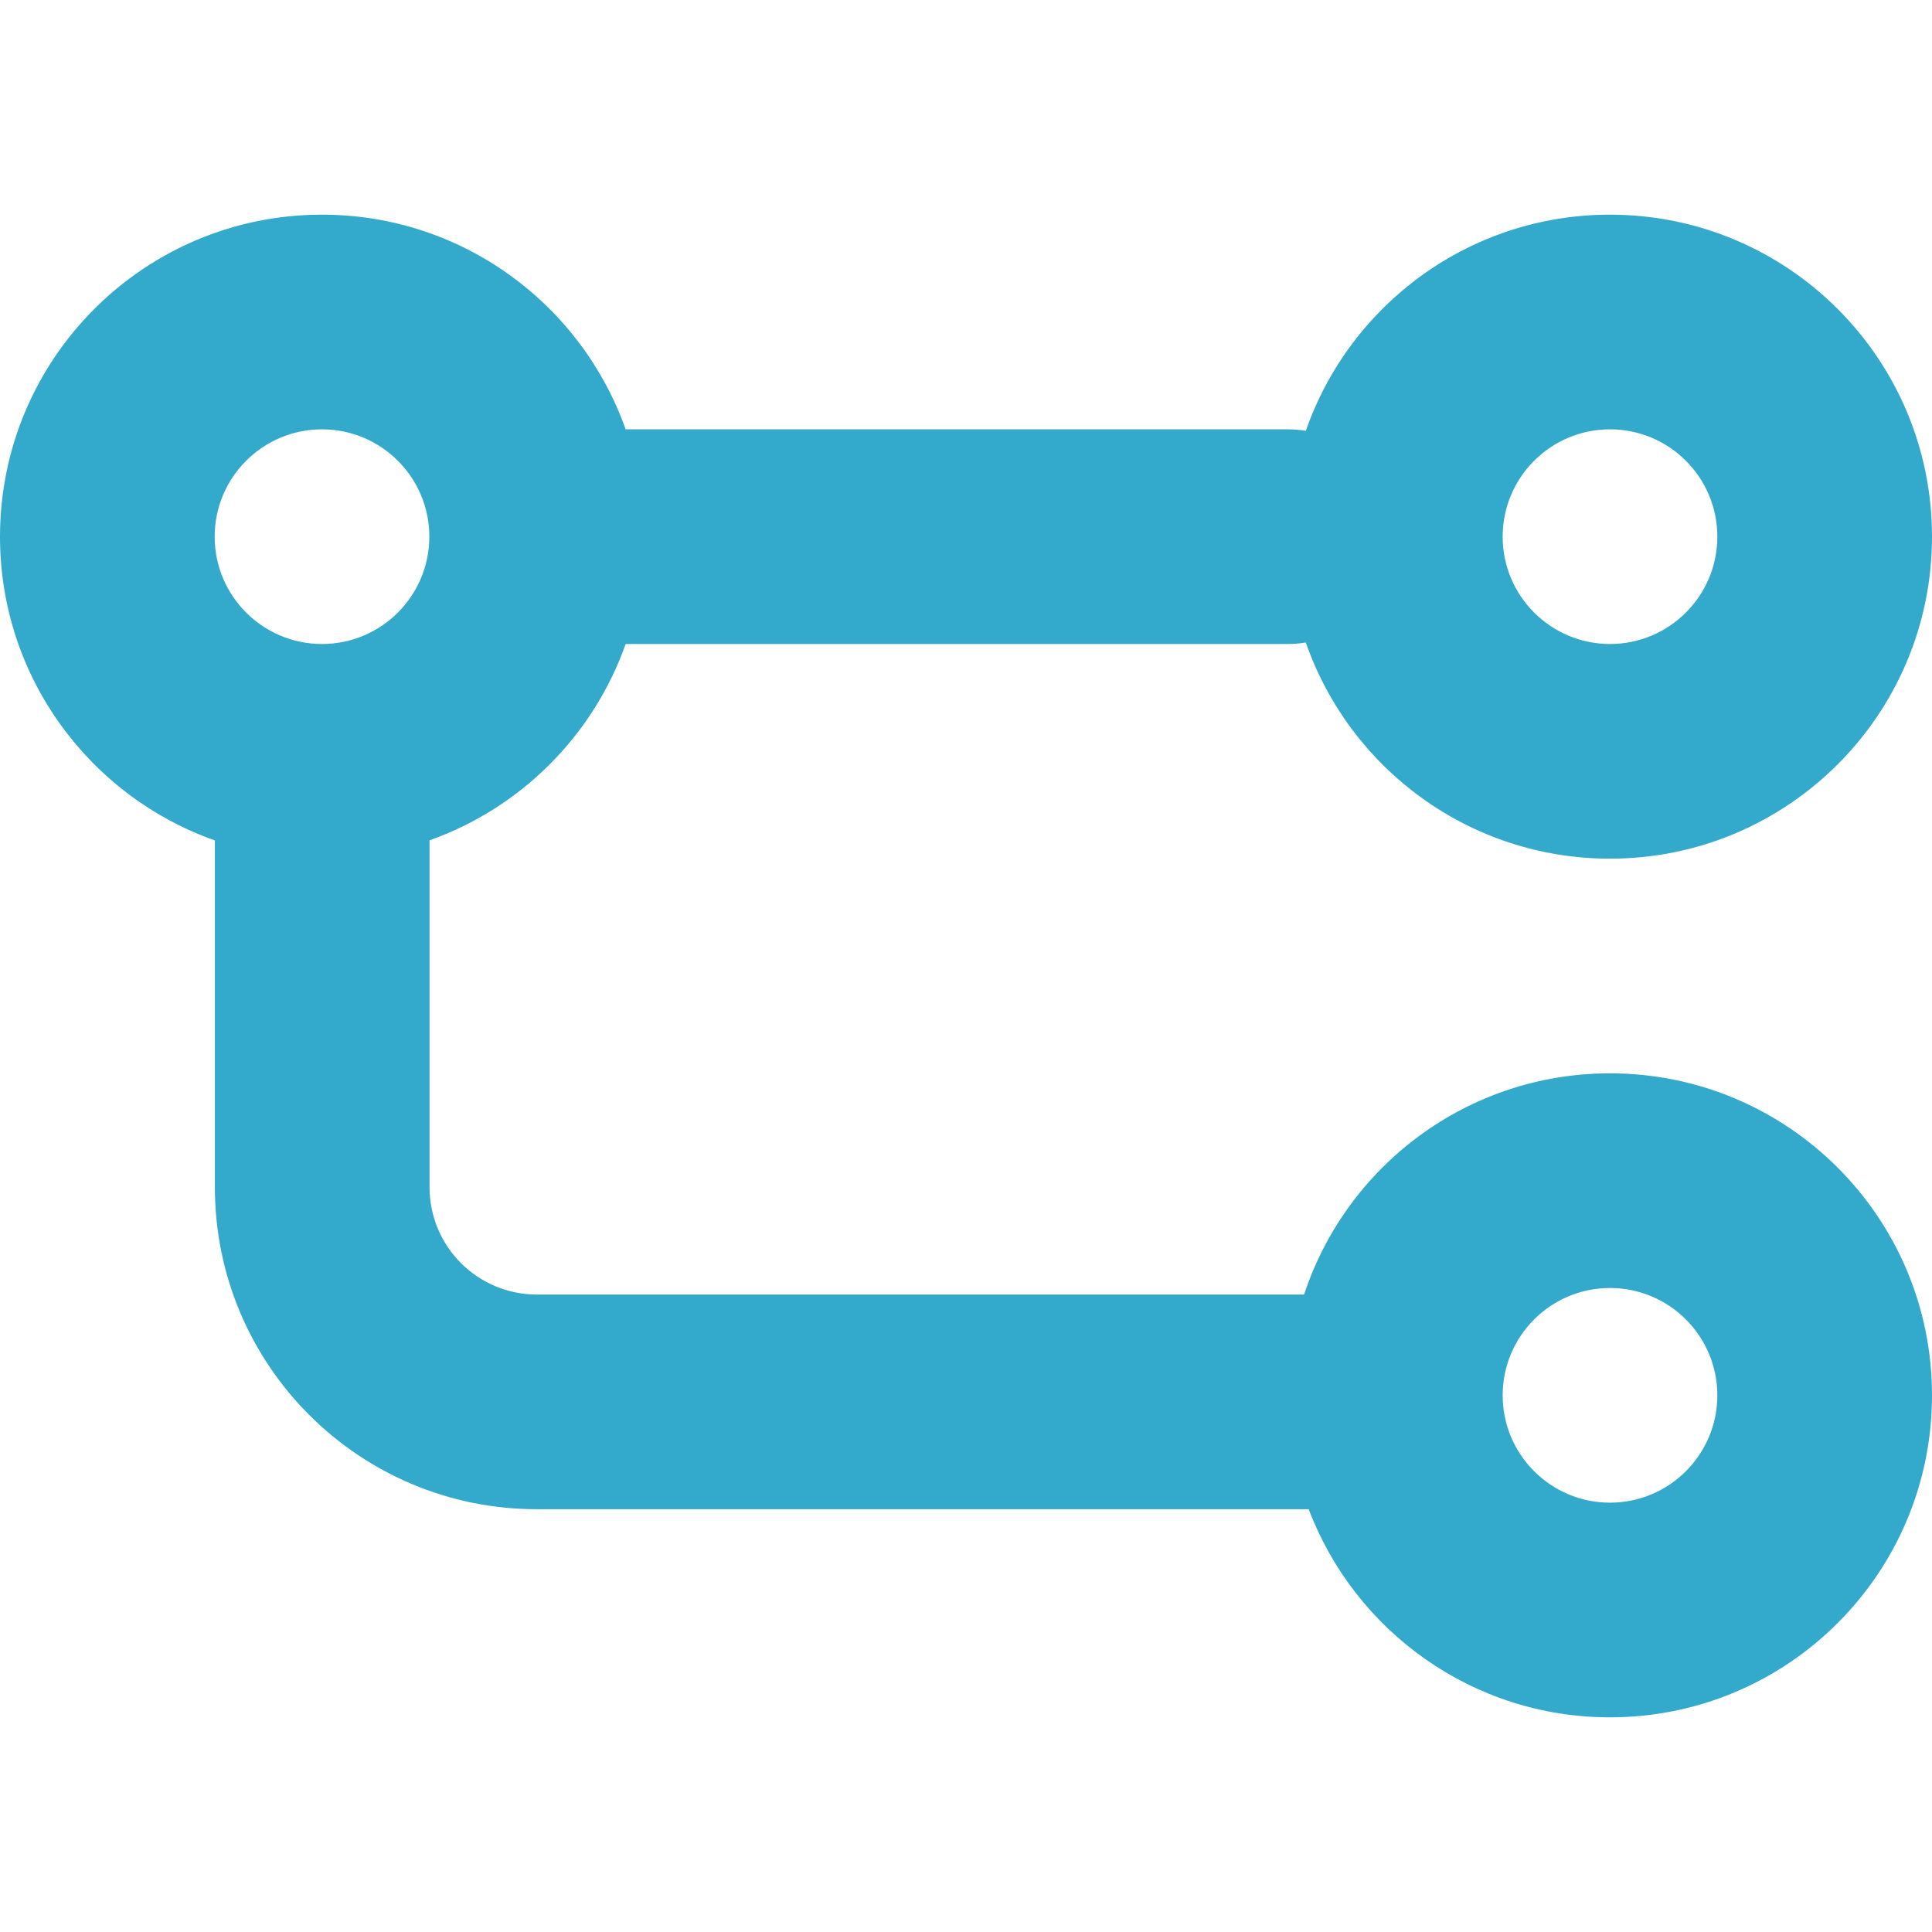 <svg xmlns="http://www.w3.org/2000/svg" width="18" height="18" viewBox="0 0 18 18">
  <title>Branch</title>
  <g fill="none" fill-rule="evenodd" stroke="none" stroke-width="1">
    <path fill="#3AC" d="M2.002,7.83 C0.836,7.419 0,6.307 0,5 C0,3.343 1.343,2 3,2 C4.306,2 5.417,2.835 5.829,4 L12,4 C12.057,4 12.112,4.005 12.166,4.014 C12.574,2.841 13.689,2 15,2 C16.657,2 18,3.343 18,5 C18,6.657 16.657,8 15,8 C13.689,8 12.574,7.159 12.166,5.986 C12.112,5.995 12.057,6 12,6 L5.829,6 C5.528,6.852 4.854,7.527 4.002,7.829 L4.002,11.061 C4.002,11.614 4.45,12.061 5.002,12.061 L12.15,12.061 C12.544,10.864 13.671,10 15,10 C16.657,10 18,11.343 18,13 C18,14.657 16.657,16 15,16 C13.717,16 12.622,15.194 12.193,14.061 L5.002,14.061 C3.345,14.061 2.002,12.718 2.002,11.061 L2.002,7.83 Z M3,6 C3.552,6 4,5.552 4,5 C4,4.448 3.552,4 3,4 C2.448,4 2,4.448 2,5 C2,5.552 2.448,6 3,6 Z M15,6 C15.552,6 16,5.552 16,5 C16,4.448 15.552,4 15,4 C14.448,4 14,4.448 14,5 C14,5.552 14.448,6 15,6 Z M15,14 C15.552,14 16,13.552 16,13 C16,12.448 15.552,12 15,12 C14.448,12 14,12.448 14,13 C14,13.552 14.448,14 15,14 Z"/>
  </g>
</svg>
